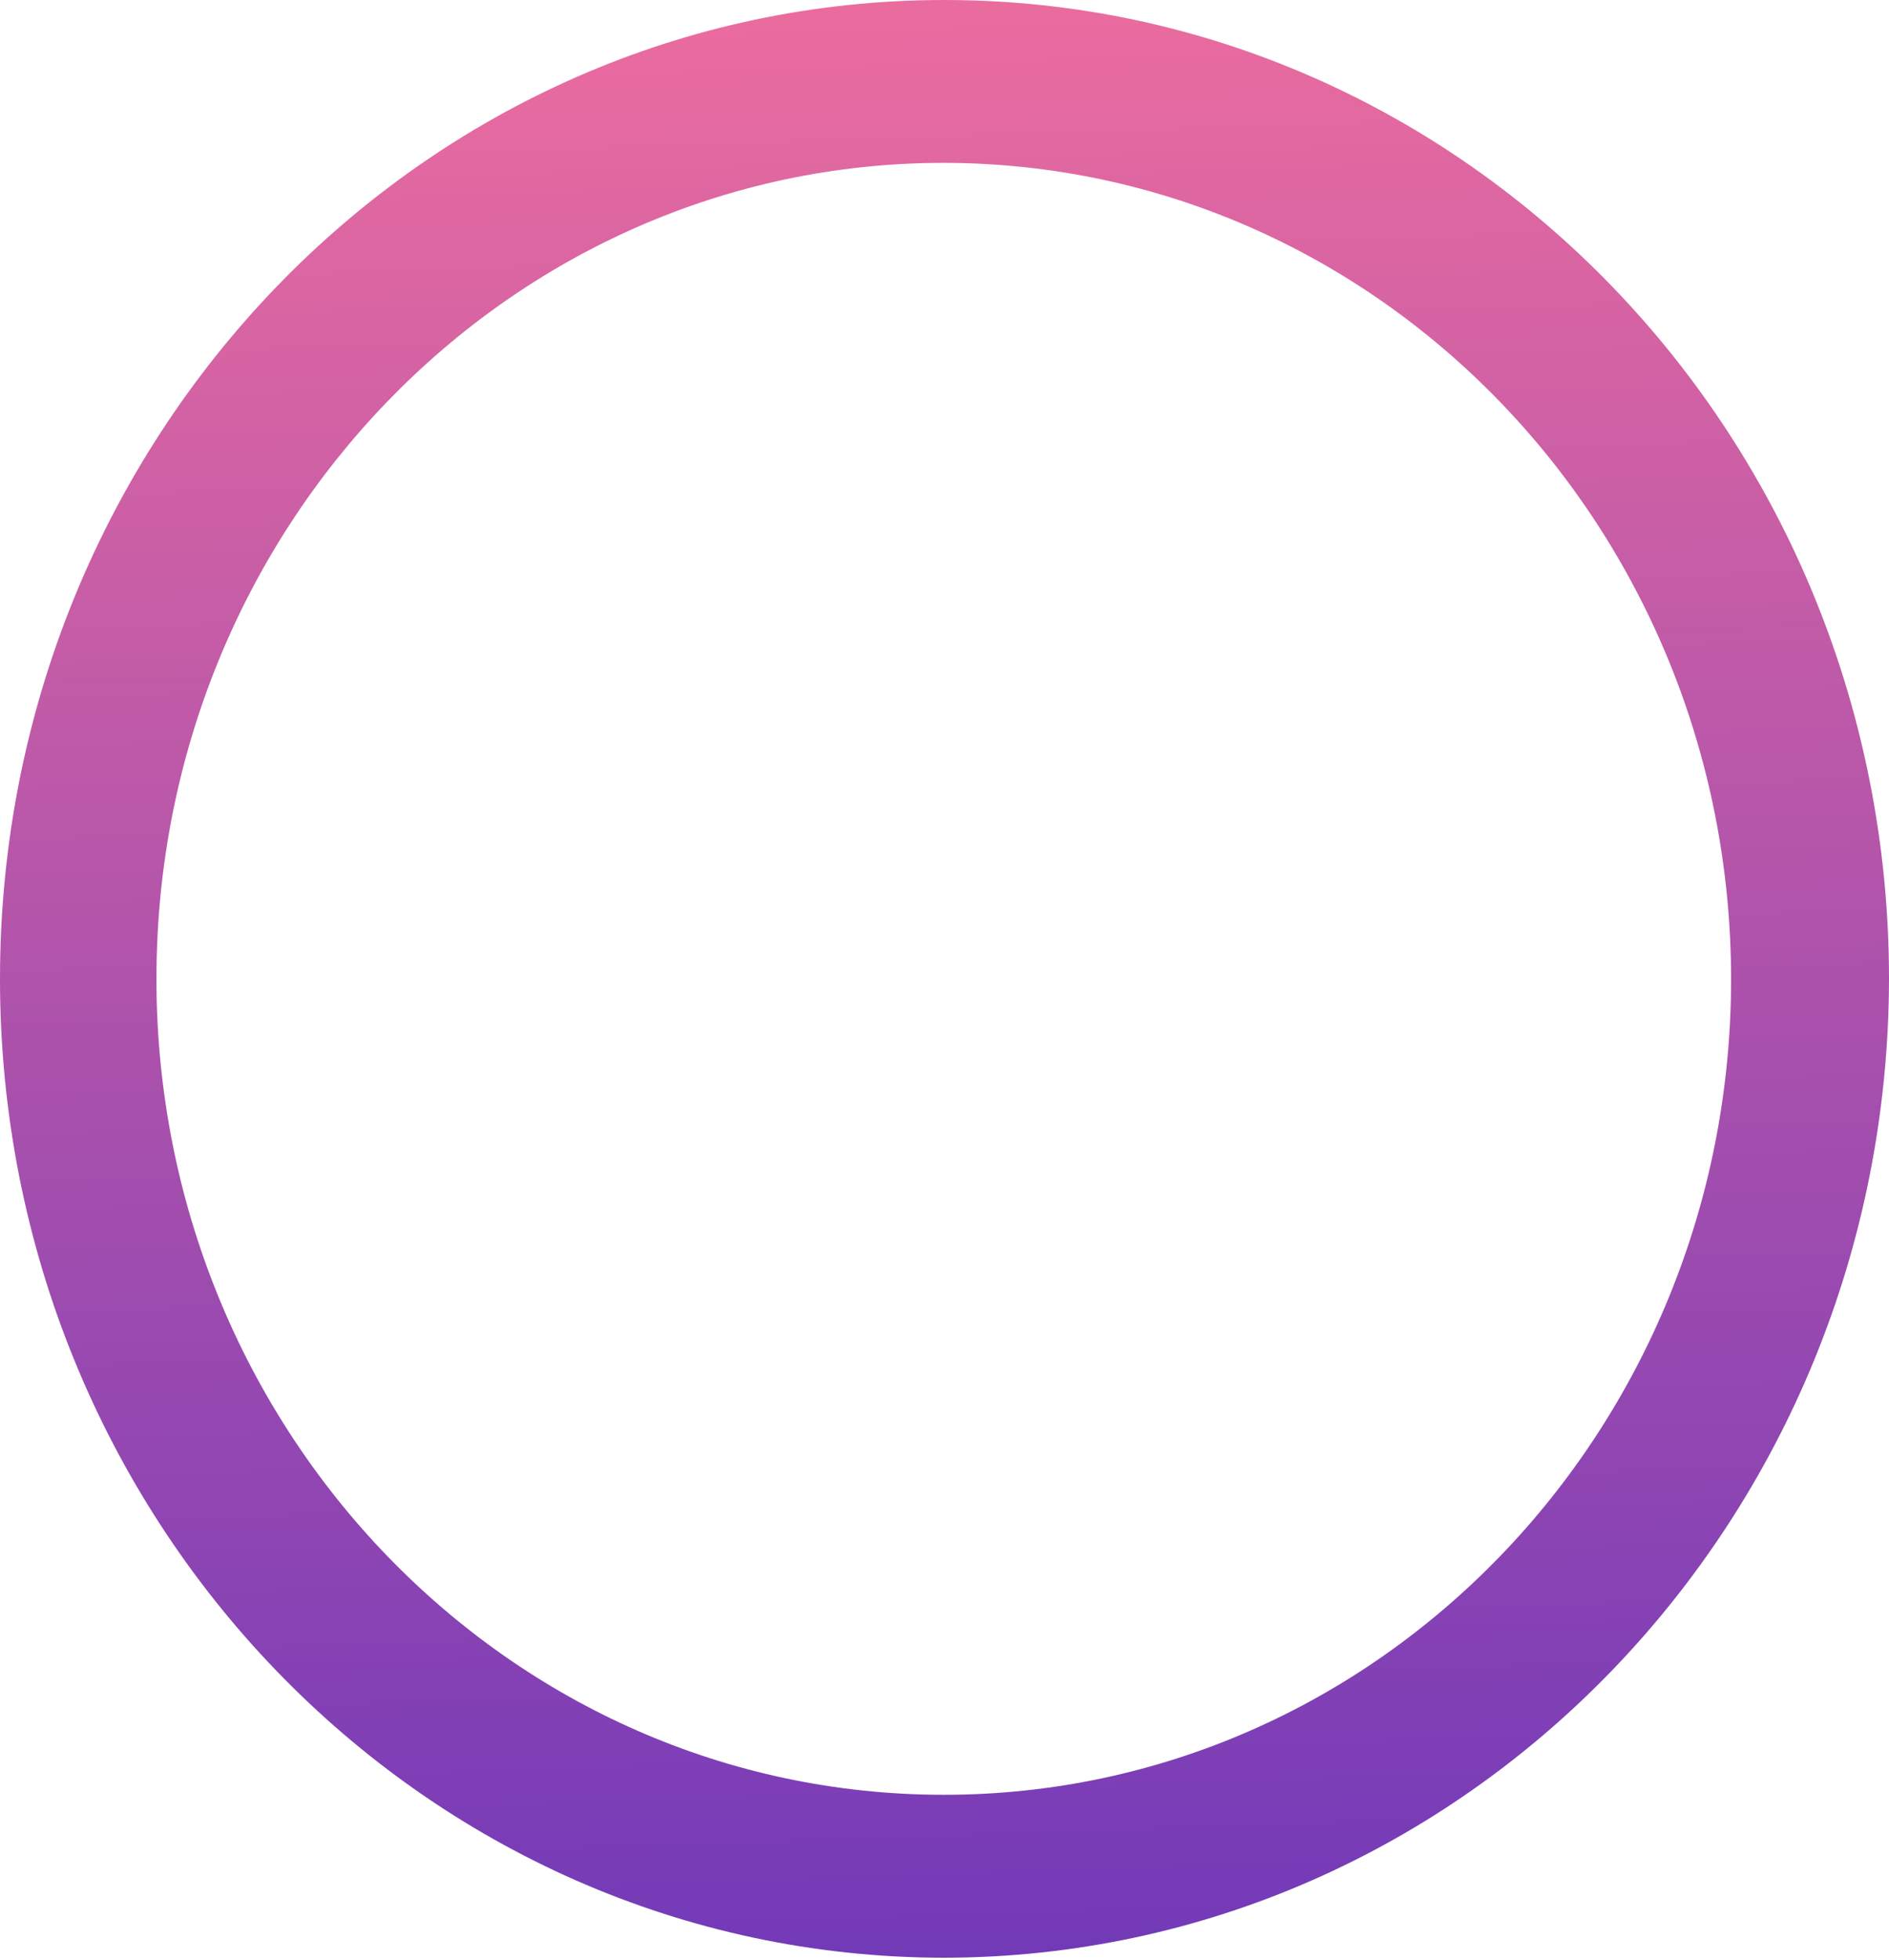 <svg xmlns="http://www.w3.org/2000/svg" fill="none" viewBox="0 0 27 28">
  <path d="M13.51 0C6.054-.007.006 6.25 0 13.975c-.006 7.725 6.033 13.99 13.49 13.997 7.455-.007 13.498-6.263 13.51-13.986C27 6.266 20.962.006 13.51 0zm-.02 25.644c-6.216 0-11.254-5.22-11.254-11.658 0-6.439 5.038-11.659 11.253-11.659 6.213.007 11.248 5.222 11.254 11.659 0 6.438-5.038 11.658-11.253 11.658z" fill="url(#9hZuolM-2a)"/>
  <defs>
    <linearGradient id="9hZuolM-2a" x1="14.85" y1="-4.403" x2="16.485" y2="45.145" gradientUnits="userSpaceOnUse">
      <stop stop-color="#FD749B"/>
      <stop offset="1" stop-color="#281AC8"/>
    </linearGradient>
  </defs>
</svg>
